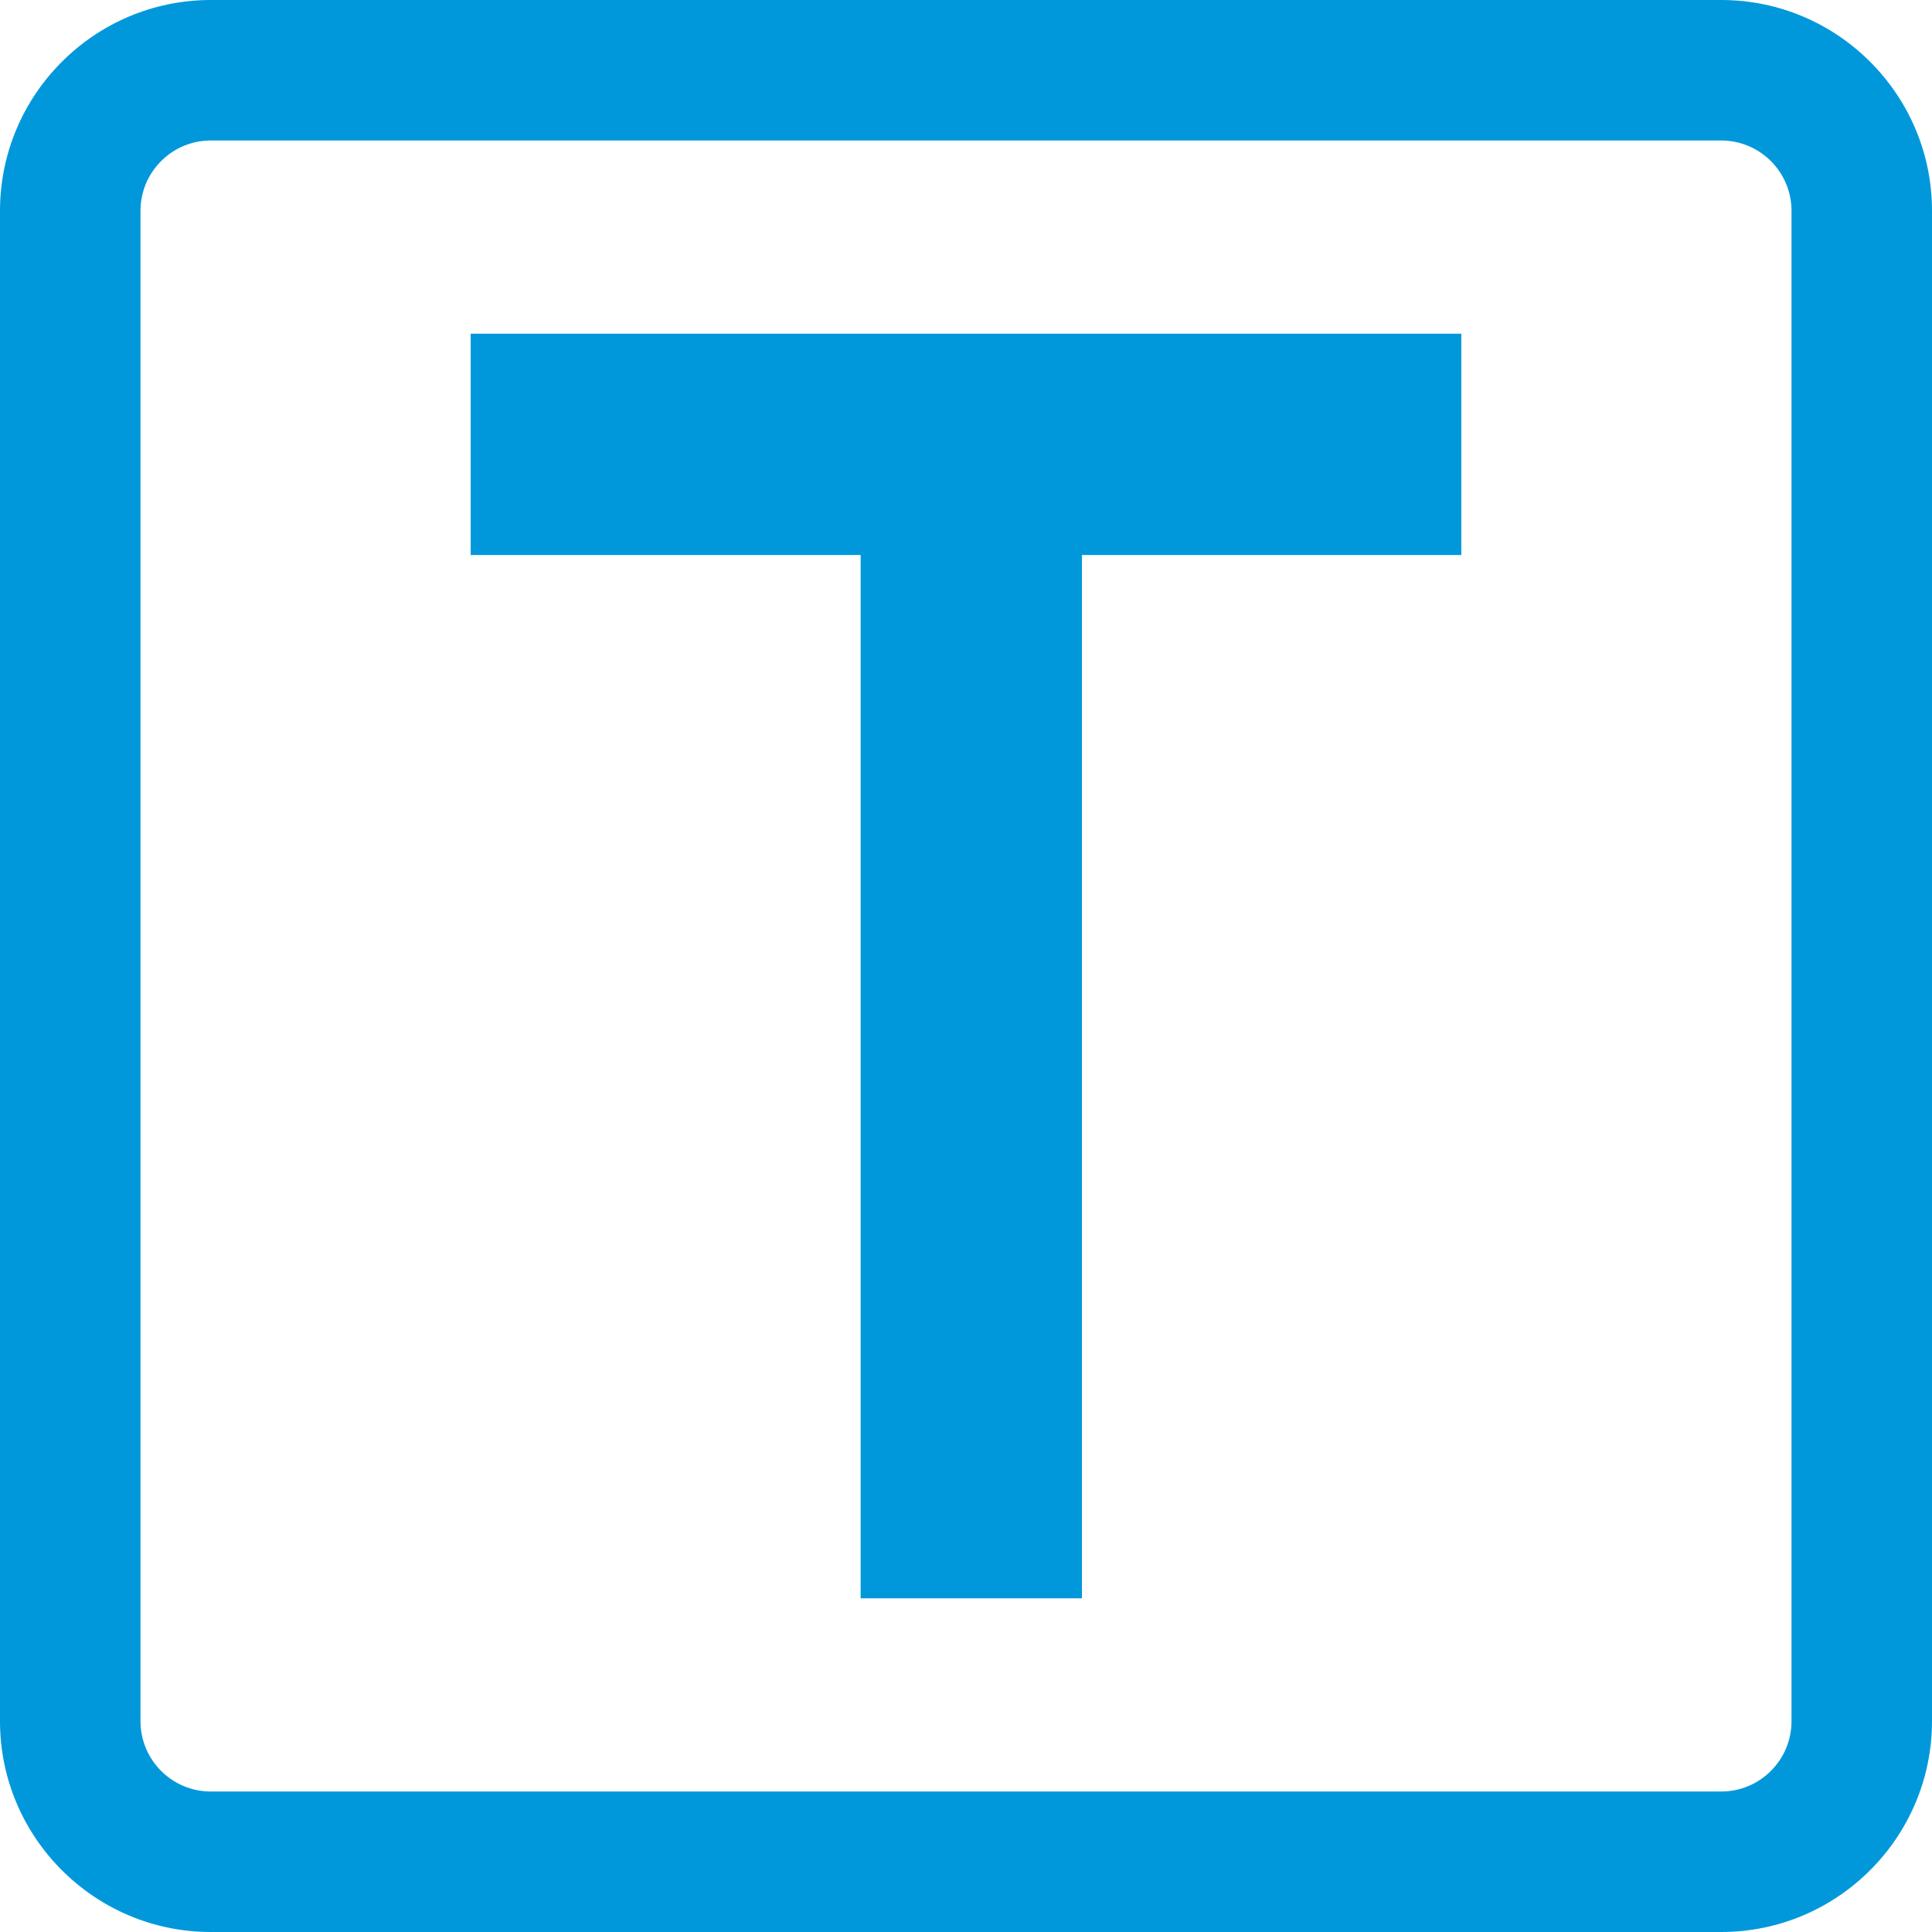 <svg width="32" height="32" viewBox="0 0 32 32" fill="none" xmlns="http://www.w3.org/2000/svg">
<g clip-path="url(#clip0_121_14)">
<path d="M7.796 9.193H14.255V26.473H17.92V9.193H24.204V5.527H7.796V9.193Z" fill="#0098DB"/>
<path d="M28.509 0H3.491C1.567 0 0 1.567 0 3.491V28.509C0 30.433 1.567 32 3.491 32H28.509C30.433 32 32 30.433 32 28.509V3.491C32 1.567 30.433 0 28.509 0ZM29.673 28.509C29.673 29.151 29.151 29.673 28.509 29.673H3.491C2.849 29.673 2.327 29.151 2.327 28.509V3.491C2.327 2.849 2.849 2.327 3.491 2.327H28.509C29.151 2.327 29.673 2.849 29.673 3.491V28.509Z" fill="#0098DB"/>
</g>
<defs>
<clipPath id="clip0_121_14">
<rect width="32" height="32" fill="white"/>
</clipPath>
</defs>
</svg>
